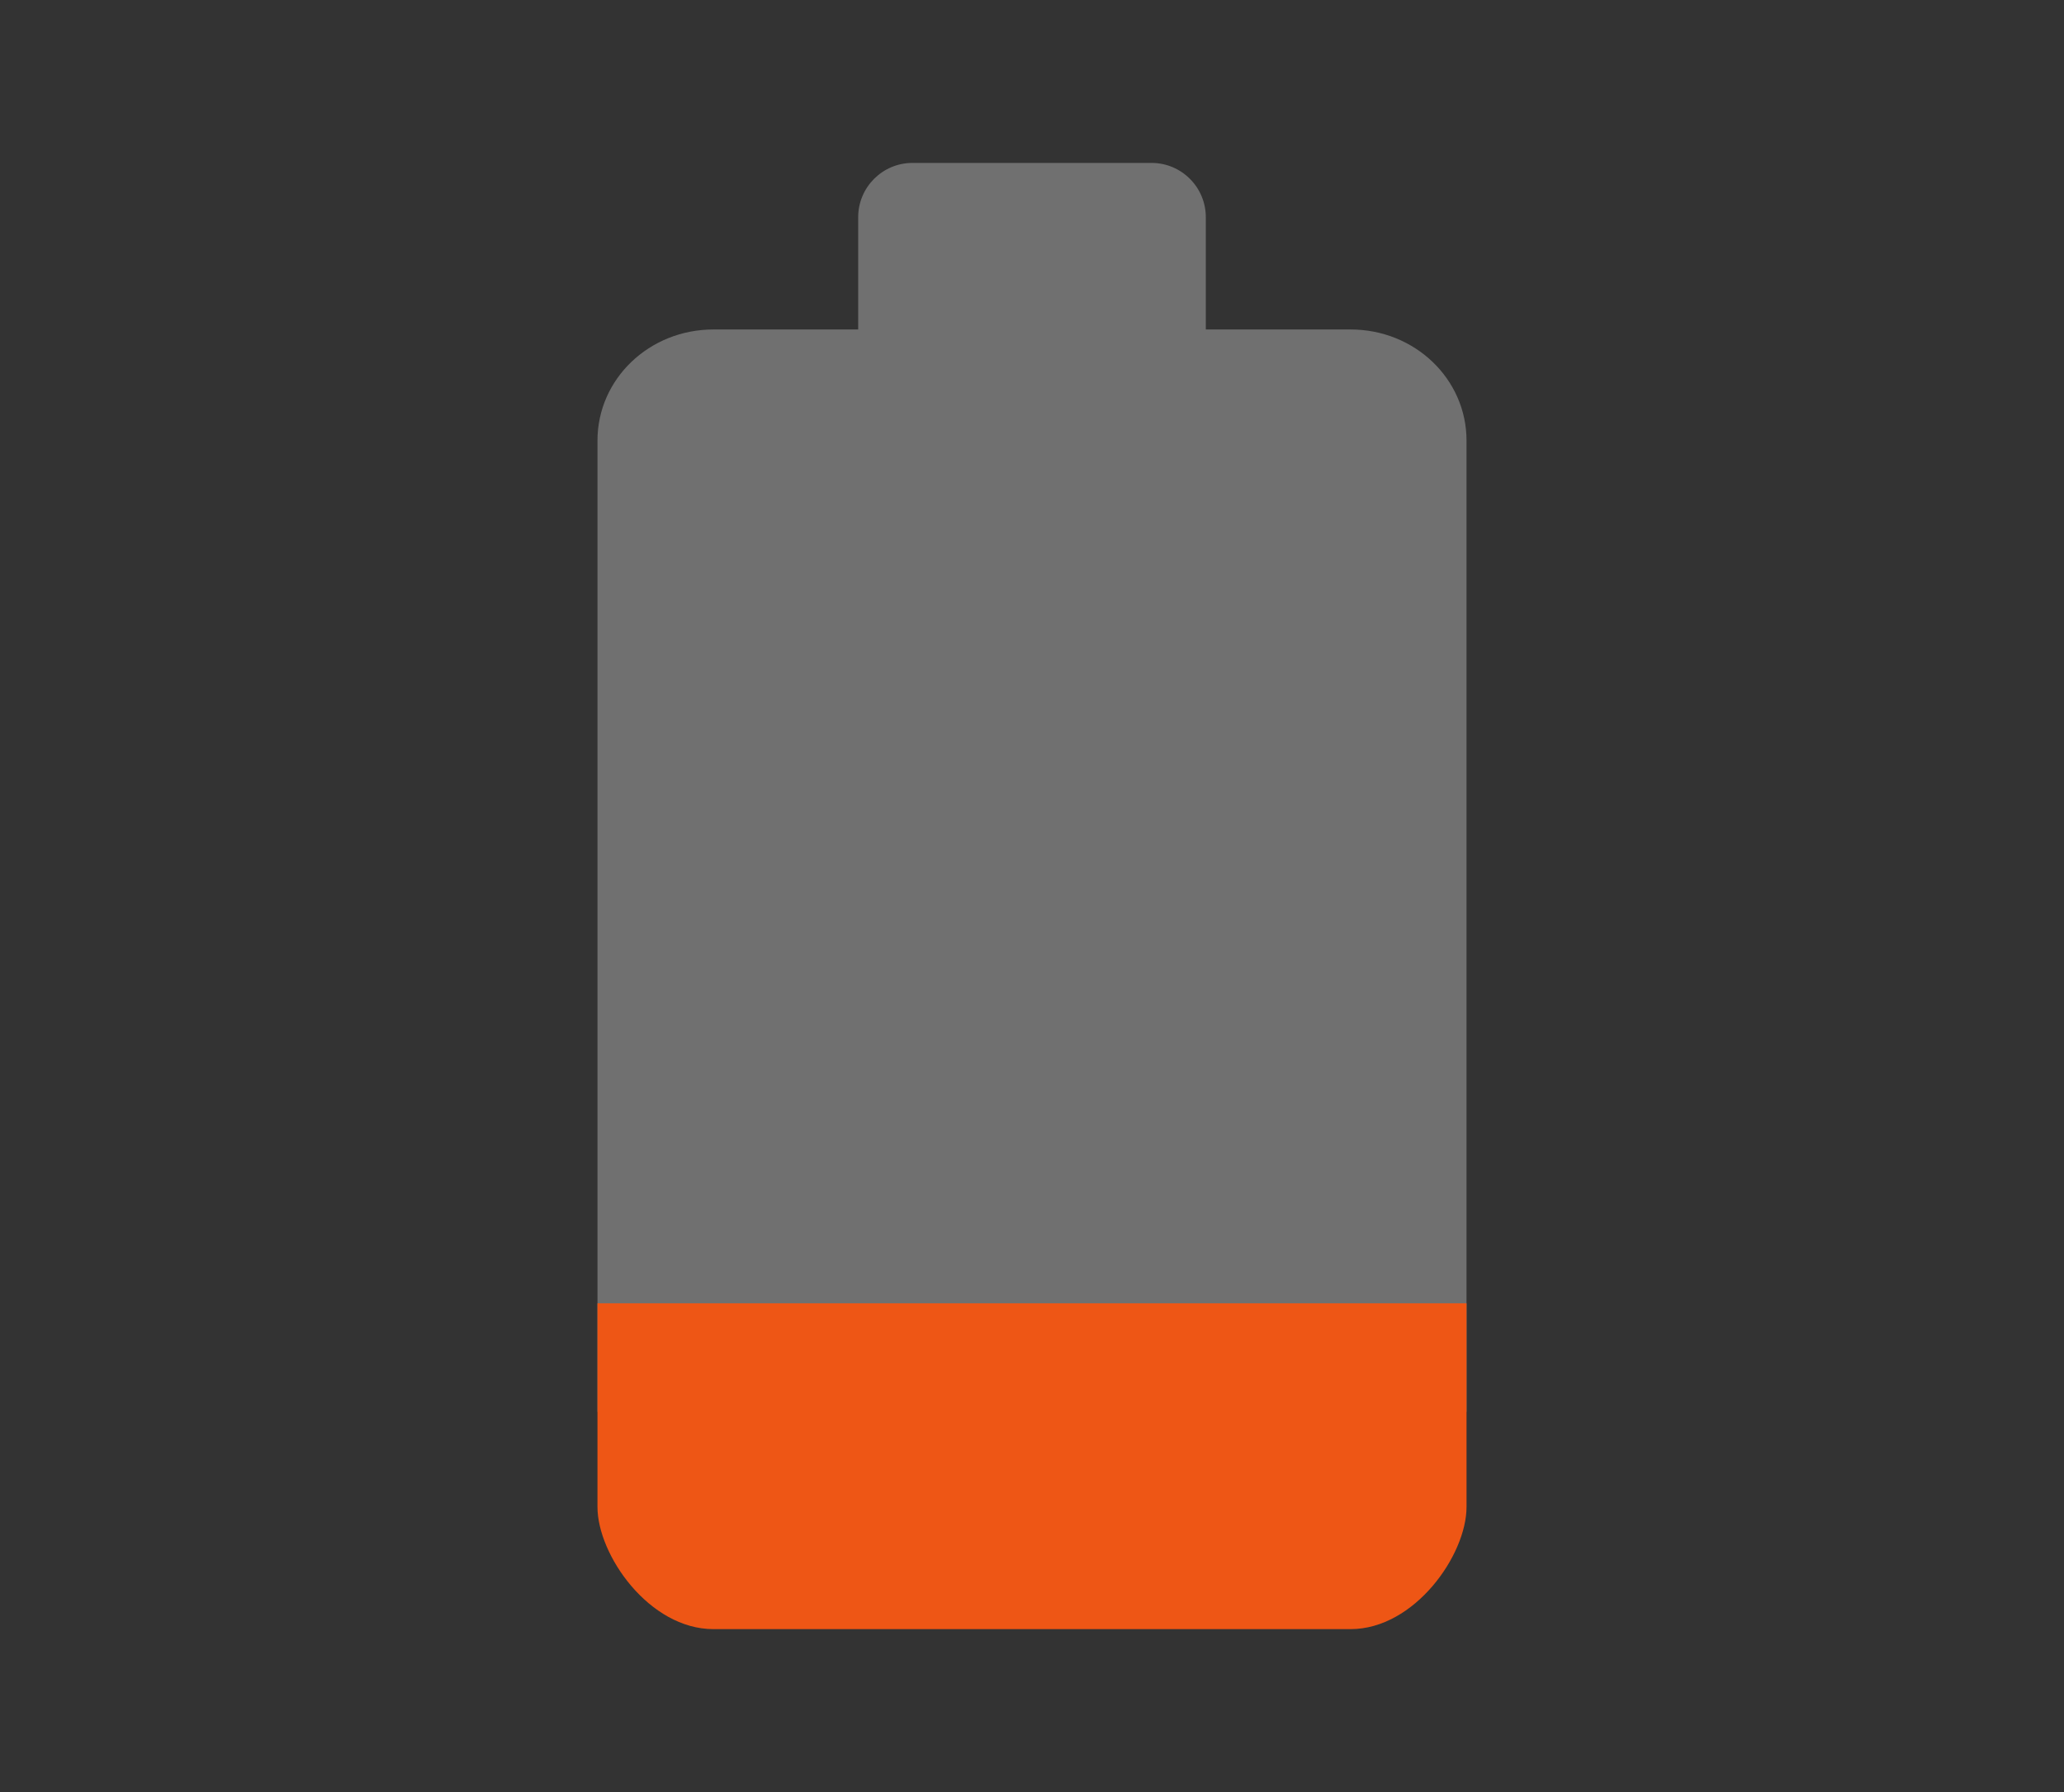 <svg width="38" height="33" viewBox="0 0 38 33" fill="none" xmlns="http://www.w3.org/2000/svg">
<rect x="0" y="0" width="38" height="33" fill="#333333" stroke="none"/>
<g clip-path="url(#clip0_587_6)">
<path d="M27 8.114C27 6.979 26.048 6.067 24.864 6.067H22.2V4C22.2 3.448 21.752 3 21.2 3H16.8C16.248 3 15.8 3.448 15.8 4V6.067H13.136C11.952 6.067 11 6.979 11 8.114V26H27V8.114Z" fill="white" fill-opacity="0.3"/>
<path d="M11 24V27.75C11 28.632 11.951 30 13.135 30H24.865C26.041 30 27 28.638 27 27.75V24H11Z" fill="#EE5615"/>
</g>
<defs>
<clipPath id="clip0_587_6">
<rect width="38" height="33" fill="white"/>
</clipPath>
</defs>
</svg>
